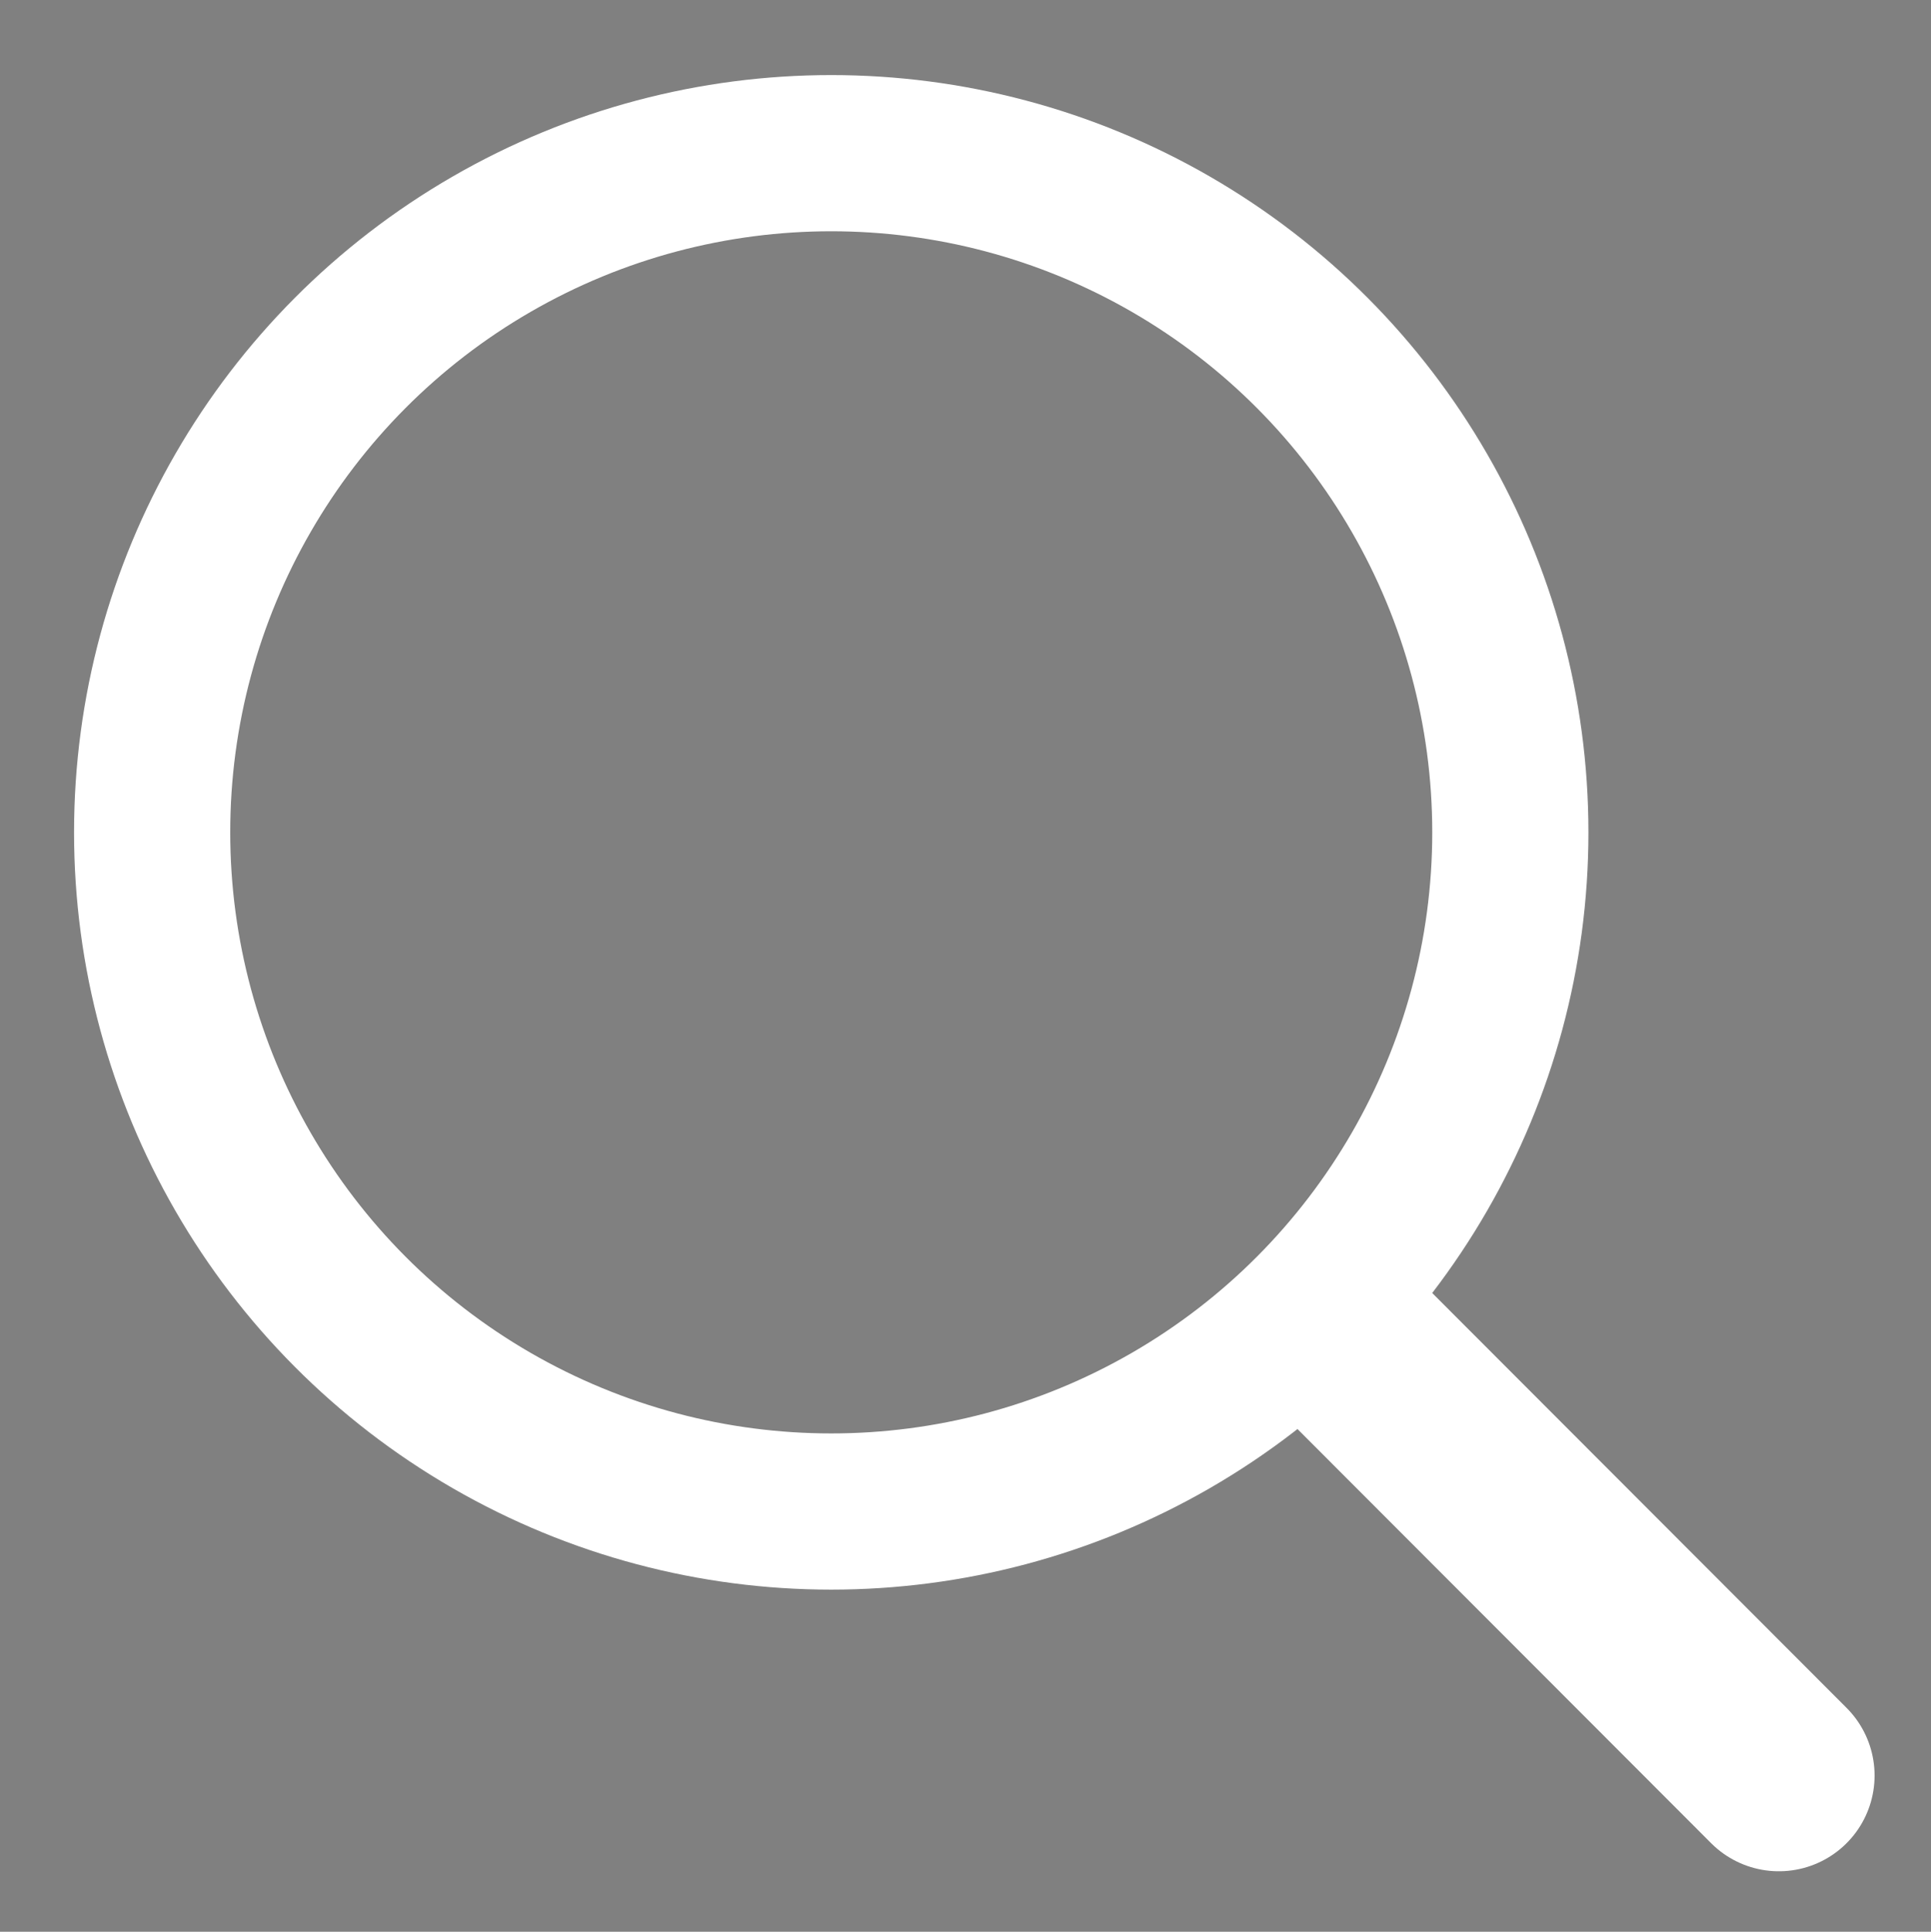 <?xml version="1.0" encoding="utf-8"?>
<!-- Generator: Adobe Illustrator 27.8.1, SVG Export Plug-In . SVG Version: 6.00 Build 0)  -->
<svg version="1.1" id="a" xmlns="http://www.w3.org/2000/svg" xmlns:xlink="http://www.w3.org/1999/xlink" x="0px" y="0px"
	 viewBox="0 0 383.3 383.4" style="enable-background:new 0 0 383.3 383.4;" xml:space="preserve">
<rect x="0" y="0" width="383.3" height="383.4" fill="#808080" stroke="none"/>
<style type="text/css">
	.st0{fill:none;stroke:#000000;stroke-width:23;stroke-linecap:round;stroke-linejoin:round;stroke-miterlimit:10;}
	.st1{fill:none;stroke:#FFFFFF;stroke-width:38;stroke-linecap:round;stroke-miterlimit:10;}
	.st2{fill:none;stroke:#FFFFFF;stroke-width:31;stroke-linecap:round;stroke-miterlimit:10;}
</style>
<path class="st0" d="M171.7,245.9"/>
<path class="st0" d="M219.8,198.7"/>
<line class="st1" x1="264.1" y1="263.3" x2="353.1" y2="352.4"/>
<path class="st0" d="M219.8,198.7"/>
<path class="st0" d="M171.7,151.5"/>
<circle class="st2" cx="165" cy="165.2" r="134.8"/>
</svg>
